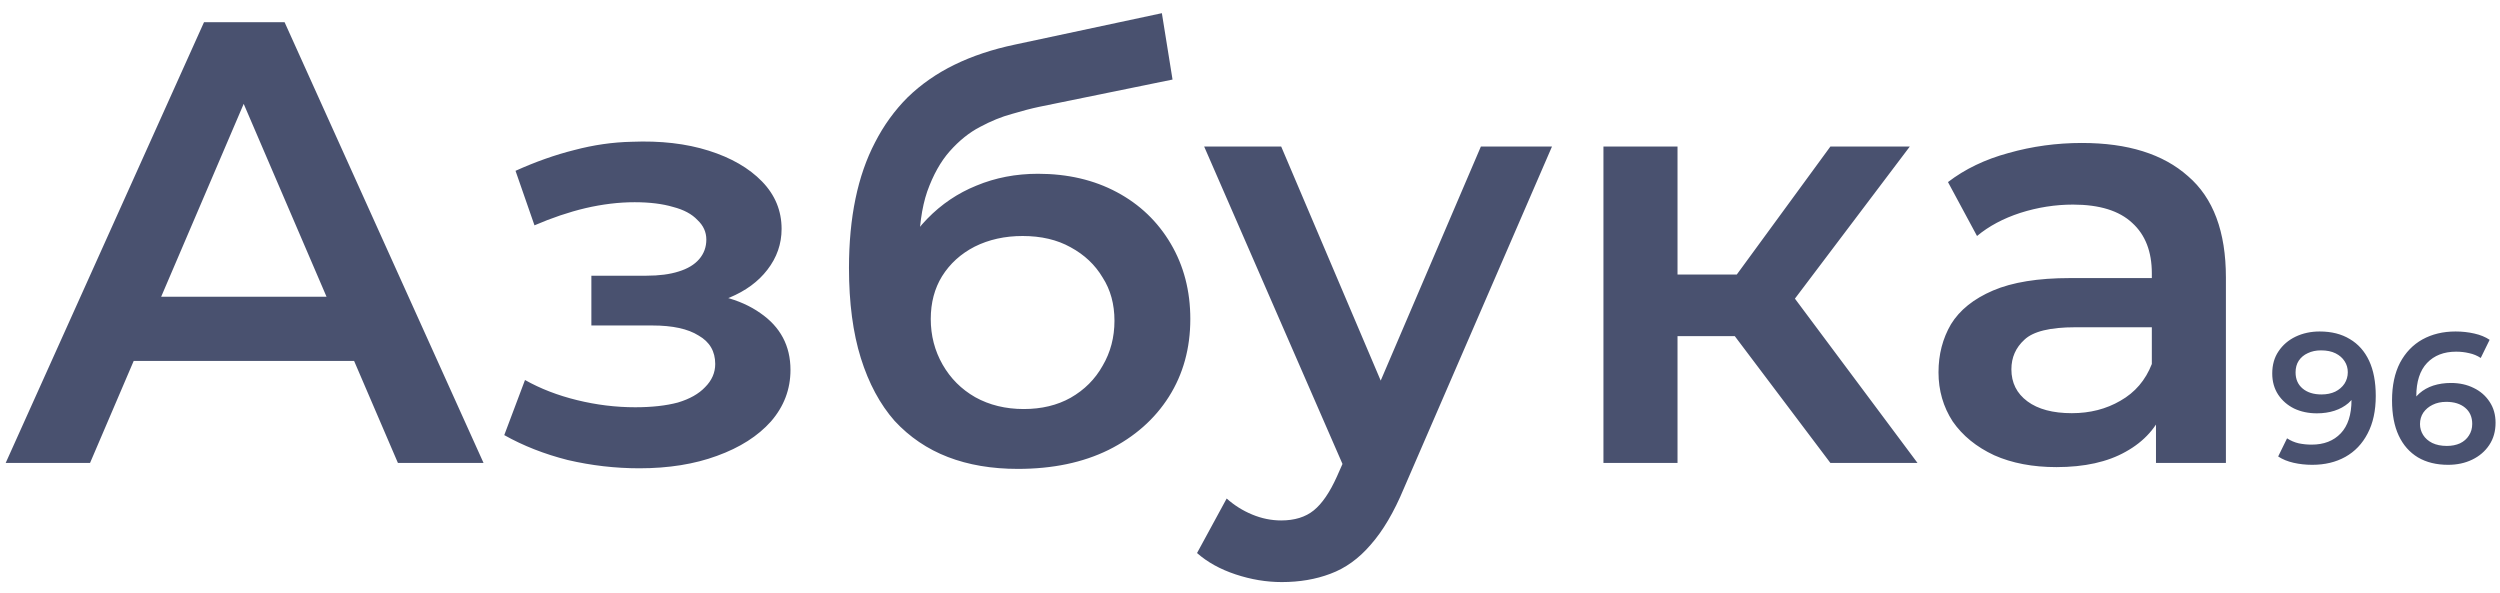 <svg width="135" height="32" viewBox="0 0 135 32" fill="none" xmlns="http://www.w3.org/2000/svg">
<path d="M0.306 25L11.016 1.2H15.368L26.112 25H21.488L12.274 3.546H14.042L4.862 25H0.306ZM5.236 19.492L6.426 16.024H19.278L20.468 19.492H5.236ZM34.526 25.288C36.104 25.288 37.502 25.064 38.718 24.616C39.955 24.168 40.926 23.549 41.63 22.76C42.334 21.949 42.686 21.021 42.686 19.976C42.686 18.675 42.142 17.651 41.054 16.904C39.966 16.136 38.472 15.752 36.574 15.752L36.446 16.616C37.555 16.616 38.536 16.435 39.39 16.072C40.264 15.709 40.947 15.208 41.438 14.568C41.95 13.907 42.206 13.171 42.206 12.36C42.206 11.379 41.854 10.525 41.15 9.8C40.446 9.075 39.486 8.52 38.27 8.136C37.054 7.752 35.667 7.592 34.11 7.656C33.086 7.677 32.051 7.827 31.006 8.104C29.982 8.36 28.926 8.733 27.838 9.224L28.862 12.168C29.8 11.763 30.718 11.453 31.614 11.24C32.531 11.027 33.416 10.92 34.27 10.92C35.08 10.92 35.774 11.005 36.35 11.176C36.926 11.325 37.363 11.56 37.662 11.88C37.982 12.179 38.142 12.531 38.142 12.936C38.142 13.341 38.014 13.693 37.758 13.992C37.502 14.291 37.128 14.515 36.638 14.664C36.168 14.813 35.592 14.888 34.91 14.888H31.934V17.576H35.23C36.318 17.576 37.15 17.757 37.726 18.12C38.323 18.461 38.622 18.973 38.622 19.656C38.622 20.125 38.44 20.541 38.078 20.904C37.736 21.267 37.246 21.544 36.606 21.736C35.966 21.907 35.198 21.992 34.302 21.992C33.256 21.992 32.211 21.864 31.166 21.608C30.12 21.352 29.182 20.989 28.35 20.52L27.23 23.496C28.254 24.072 29.395 24.52 30.654 24.84C31.934 25.139 33.224 25.288 34.526 25.288ZM54.965 25.32C53.557 25.32 52.298 25.107 51.189 24.68C50.08 24.253 49.12 23.603 48.309 22.728C47.52 21.832 46.912 20.701 46.485 19.336C46.059 17.971 45.845 16.349 45.845 14.472C45.845 13.107 45.962 11.859 46.197 10.728C46.432 9.597 46.784 8.584 47.253 7.688C47.722 6.771 48.309 5.96 49.013 5.256C49.739 4.552 50.581 3.965 51.541 3.496C52.501 3.027 53.589 2.664 54.805 2.408L62.741 0.712L63.317 4.296L56.117 5.768C55.712 5.853 55.221 5.981 54.645 6.152C54.09 6.301 53.514 6.536 52.917 6.856C52.341 7.155 51.797 7.592 51.285 8.168C50.794 8.723 50.389 9.448 50.069 10.344C49.77 11.219 49.621 12.317 49.621 13.64C49.621 14.045 49.632 14.355 49.653 14.568C49.696 14.76 49.728 14.973 49.749 15.208C49.792 15.421 49.813 15.741 49.813 16.168L48.309 14.6C48.736 13.512 49.322 12.584 50.069 11.816C50.837 11.027 51.722 10.429 52.725 10.024C53.749 9.597 54.858 9.384 56.053 9.384C57.653 9.384 59.072 9.715 60.309 10.376C61.547 11.037 62.517 11.965 63.221 13.16C63.925 14.355 64.277 15.709 64.277 17.224C64.277 18.803 63.893 20.2 63.125 21.416C62.357 22.632 61.269 23.592 59.861 24.296C58.474 24.979 56.843 25.32 54.965 25.32ZM55.285 22.088C56.245 22.088 57.088 21.885 57.813 21.48C58.56 21.053 59.136 20.477 59.541 19.752C59.968 19.027 60.181 18.216 60.181 17.32C60.181 16.424 59.968 15.645 59.541 14.984C59.136 14.301 58.56 13.757 57.813 13.352C57.088 12.947 56.224 12.744 55.221 12.744C54.261 12.744 53.397 12.936 52.629 13.32C51.883 13.704 51.296 14.237 50.869 14.92C50.464 15.581 50.261 16.349 50.261 17.224C50.261 18.12 50.474 18.941 50.901 19.688C51.328 20.435 51.914 21.021 52.661 21.448C53.429 21.875 54.304 22.088 55.285 22.088ZM69.216 31.432C68.384 31.432 67.552 31.293 66.72 31.016C65.888 30.739 65.195 30.355 64.64 29.864L66.24 26.92C66.645 27.283 67.104 27.571 67.616 27.784C68.128 27.997 68.651 28.104 69.184 28.104C69.909 28.104 70.496 27.923 70.944 27.56C71.392 27.197 71.808 26.589 72.192 25.736L73.184 23.496L73.504 23.016L79.968 7.912H83.808L75.808 26.376C75.275 27.656 74.677 28.669 74.016 29.416C73.376 30.163 72.651 30.685 71.84 30.984C71.051 31.283 70.176 31.432 69.216 31.432ZM72.736 25.608L65.024 7.912H69.184L75.456 22.664L72.736 25.608ZM98.842 25L92.666 16.808L95.93 14.792L103.546 25H98.842ZM86.586 25V7.912H90.586V25H86.586ZM89.402 18.152V14.824H95.194V18.152H89.402ZM96.314 16.936L92.57 16.488L98.842 7.912H103.13L96.314 16.936ZM116.423 25V21.544L116.199 20.808V14.76C116.199 13.587 115.847 12.68 115.143 12.04C114.439 11.379 113.373 11.048 111.943 11.048C110.983 11.048 110.034 11.197 109.095 11.496C108.178 11.795 107.399 12.211 106.759 12.744L105.191 9.832C106.109 9.128 107.197 8.605 108.455 8.264C109.735 7.901 111.058 7.72 112.423 7.72C114.898 7.72 116.807 8.317 118.151 9.512C119.517 10.685 120.199 12.509 120.199 14.984V25H116.423ZM111.047 25.224C109.767 25.224 108.647 25.011 107.687 24.584C106.727 24.136 105.981 23.528 105.447 22.76C104.935 21.971 104.679 21.085 104.679 20.104C104.679 19.144 104.903 18.28 105.351 17.512C105.821 16.744 106.578 16.136 107.623 15.688C108.669 15.24 110.055 15.016 111.783 15.016H116.743V17.672H112.071C110.706 17.672 109.789 17.896 109.319 18.344C108.85 18.771 108.615 19.304 108.615 19.944C108.615 20.669 108.903 21.245 109.479 21.672C110.055 22.099 110.855 22.312 111.879 22.312C112.861 22.312 113.735 22.088 114.503 21.64C115.293 21.192 115.858 20.531 116.199 19.656L116.871 22.056C116.487 23.059 115.794 23.837 114.791 24.392C113.81 24.947 112.562 25.224 111.047 25.224ZM125.261 17.9C125.901 17.9 126.444 18.037 126.891 18.31C127.344 18.577 127.691 18.967 127.931 19.48C128.171 19.993 128.291 20.627 128.291 21.38C128.291 22.18 128.144 22.857 127.851 23.41C127.564 23.963 127.164 24.383 126.651 24.67C126.138 24.957 125.541 25.1 124.861 25.1C124.508 25.1 124.171 25.063 123.851 24.99C123.531 24.917 123.254 24.803 123.021 24.65L123.501 23.67C123.694 23.797 123.904 23.887 124.131 23.94C124.358 23.987 124.591 24.01 124.831 24.01C125.491 24.01 126.014 23.807 126.401 23.4C126.788 22.993 126.981 22.393 126.981 21.6C126.981 21.473 126.978 21.327 126.971 21.16C126.964 20.987 126.941 20.813 126.901 20.64L127.301 21.08C127.188 21.353 127.024 21.583 126.811 21.77C126.598 21.95 126.348 22.087 126.061 22.18C125.774 22.273 125.458 22.32 125.111 22.32C124.658 22.32 124.248 22.233 123.881 22.06C123.521 21.88 123.234 21.63 123.021 21.31C122.808 20.983 122.701 20.603 122.701 20.17C122.701 19.703 122.814 19.303 123.041 18.97C123.268 18.63 123.574 18.367 123.961 18.18C124.354 17.993 124.788 17.9 125.261 17.9ZM125.331 18.92C125.064 18.92 124.828 18.97 124.621 19.07C124.414 19.163 124.251 19.3 124.131 19.48C124.018 19.653 123.961 19.863 123.961 20.11C123.961 20.477 124.088 20.767 124.341 20.98C124.594 21.193 124.934 21.3 125.361 21.3C125.641 21.3 125.888 21.25 126.101 21.15C126.314 21.043 126.481 20.9 126.601 20.72C126.721 20.533 126.781 20.327 126.781 20.1C126.781 19.88 126.724 19.683 126.611 19.51C126.498 19.33 126.334 19.187 126.121 19.08C125.908 18.973 125.644 18.92 125.331 18.92ZM132.2 25.1C131.567 25.1 131.024 24.967 130.57 24.7C130.117 24.427 129.77 24.033 129.53 23.52C129.29 23.007 129.17 22.373 129.17 21.62C129.17 20.82 129.314 20.143 129.6 19.59C129.894 19.037 130.297 18.617 130.81 18.33C131.33 18.043 131.927 17.9 132.6 17.9C132.954 17.9 133.29 17.937 133.61 18.01C133.937 18.083 134.214 18.197 134.44 18.35L133.96 19.33C133.767 19.203 133.557 19.117 133.33 19.07C133.11 19.017 132.877 18.99 132.63 18.99C131.97 18.99 131.447 19.193 131.06 19.6C130.674 20.007 130.48 20.607 130.48 21.4C130.48 21.527 130.484 21.677 130.49 21.85C130.497 22.017 130.52 22.187 130.56 22.36L130.16 21.92C130.28 21.647 130.444 21.42 130.65 21.24C130.864 21.053 131.114 20.913 131.4 20.82C131.694 20.727 132.01 20.68 132.35 20.68C132.81 20.68 133.22 20.77 133.58 20.95C133.94 21.123 134.227 21.373 134.44 21.7C134.654 22.02 134.76 22.397 134.76 22.83C134.76 23.29 134.647 23.69 134.42 24.03C134.194 24.37 133.887 24.633 133.5 24.82C133.114 25.007 132.68 25.1 132.2 25.1ZM132.13 24.08C132.397 24.08 132.634 24.033 132.84 23.94C133.047 23.84 133.207 23.7 133.32 23.52C133.44 23.34 133.5 23.13 133.5 22.89C133.5 22.523 133.374 22.233 133.12 22.02C132.867 21.807 132.527 21.7 132.1 21.7C131.82 21.7 131.574 21.753 131.36 21.86C131.154 21.96 130.987 22.1 130.86 22.28C130.74 22.46 130.68 22.667 130.68 22.9C130.68 23.113 130.737 23.31 130.85 23.49C130.964 23.67 131.127 23.813 131.34 23.92C131.56 24.027 131.824 24.08 132.13 24.08Z" fill="#49516F"/>
</svg>
